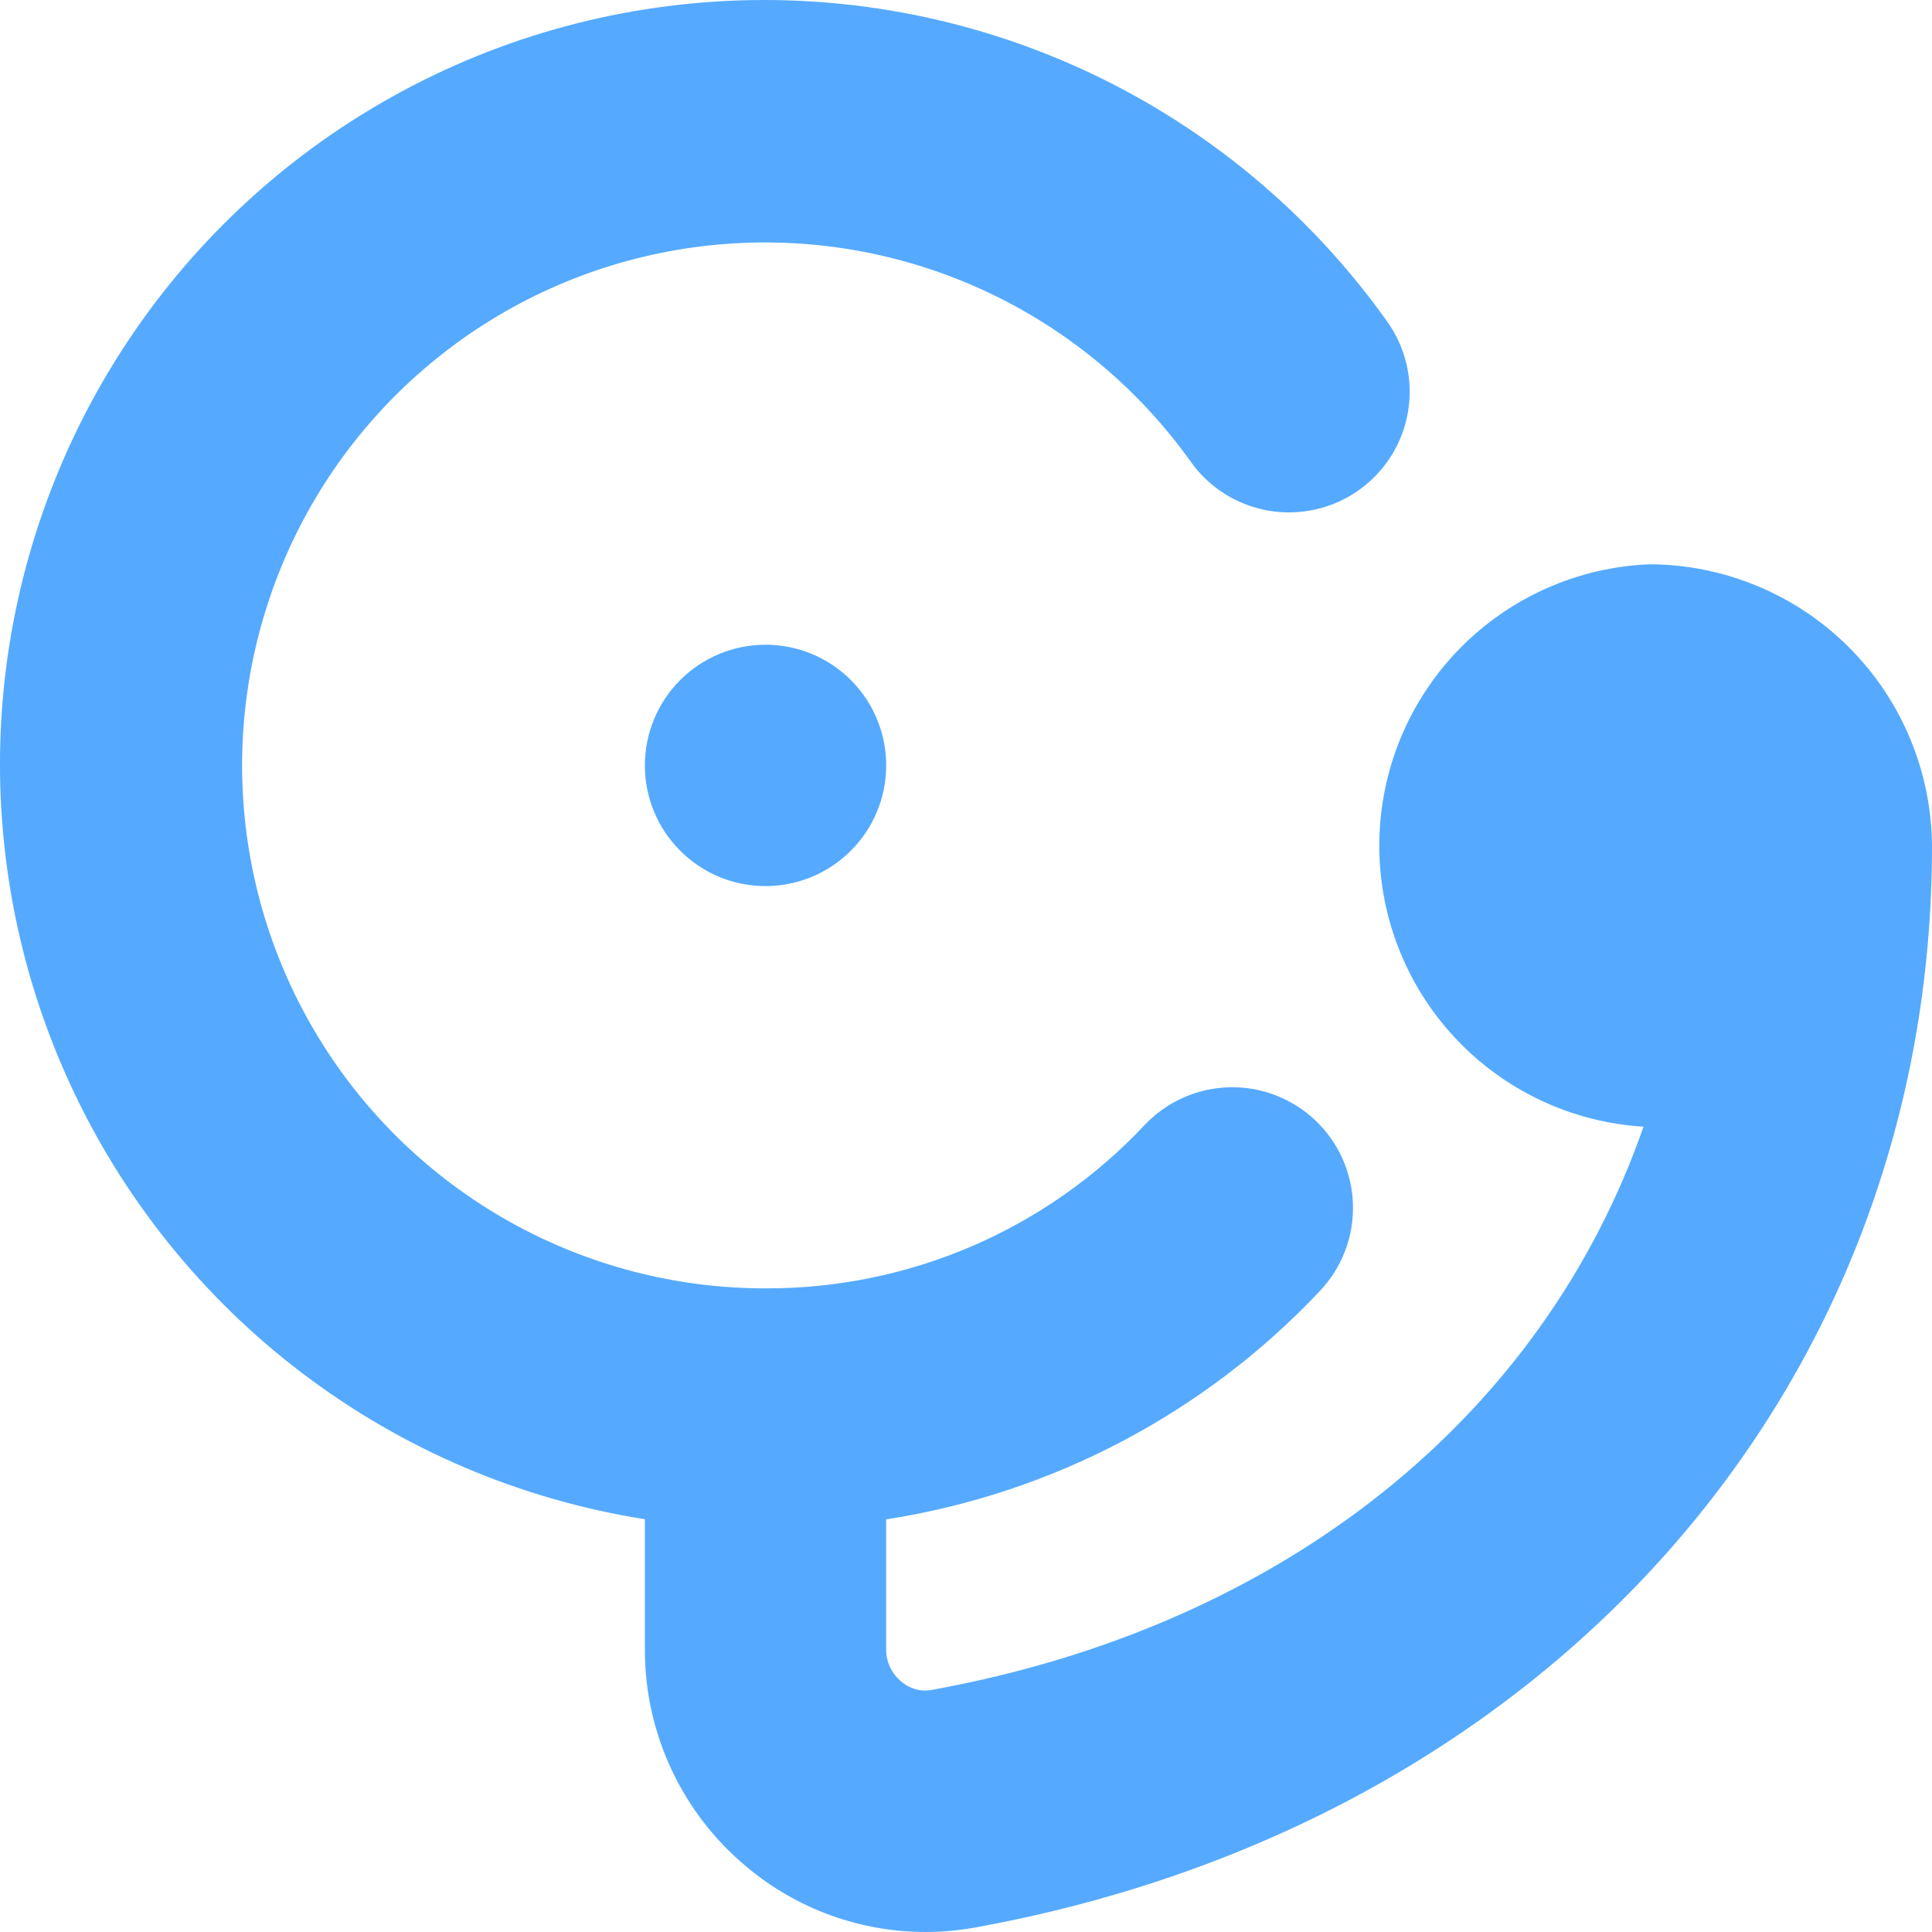 <svg width="28" height="28" viewBox="0 0 28 28" fill="none" xmlns="http://www.w3.org/2000/svg">
<path d="M11.095 9.344C11.44 9.344 11.778 9.446 12.066 9.638C12.354 9.831 12.578 10.104 12.71 10.423C12.843 10.743 12.877 11.095 12.81 11.434C12.742 11.773 12.576 12.085 12.331 12.329C12.086 12.574 11.775 12.741 11.436 12.808C11.096 12.876 10.745 12.841 10.425 12.709C10.106 12.576 9.833 12.352 9.64 12.064C9.448 11.777 9.346 11.439 9.346 11.093C9.346 10.629 9.53 10.184 9.858 9.856C10.186 9.528 10.631 9.344 11.095 9.344ZM23.919 8.178C22.873 8.216 21.881 8.656 21.149 9.406C20.418 10.156 20.003 11.158 19.99 12.206C19.977 13.253 20.367 14.266 21.08 15.033C21.793 15.801 22.774 16.265 23.819 16.329C22.362 20.509 18.636 23.559 13.507 24.491C13.428 24.506 13.347 24.503 13.27 24.482C13.193 24.46 13.121 24.422 13.061 24.369C12.992 24.313 12.937 24.241 12.899 24.161C12.861 24.08 12.842 23.992 12.843 23.903V22.02C15.249 21.646 17.461 20.481 19.13 18.709C19.288 18.542 19.411 18.346 19.493 18.131C19.576 17.917 19.614 17.688 19.608 17.459C19.602 17.229 19.55 17.003 19.457 16.793C19.363 16.583 19.229 16.394 19.062 16.236C18.895 16.078 18.699 15.955 18.485 15.873C18.27 15.79 18.041 15.751 17.812 15.758C17.582 15.764 17.356 15.815 17.146 15.909C16.936 16.003 16.747 16.137 16.589 16.304C15.885 17.055 15.034 17.652 14.088 18.06C13.143 18.467 12.124 18.675 11.095 18.672C9.795 18.673 8.517 18.34 7.384 17.705C6.25 17.07 5.299 16.154 4.621 15.045C3.943 13.937 3.562 12.672 3.514 11.373C3.466 10.075 3.753 8.786 4.346 7.63C4.94 6.474 5.821 5.49 6.904 4.773C7.988 4.055 9.238 3.629 10.534 3.534C11.829 3.439 13.128 3.679 14.304 4.23C15.481 4.782 16.496 5.627 17.252 6.684C17.384 6.873 17.554 7.033 17.749 7.157C17.944 7.28 18.162 7.363 18.39 7.402C18.617 7.44 18.85 7.433 19.075 7.381C19.3 7.329 19.513 7.233 19.701 7.098C19.888 6.964 20.047 6.793 20.169 6.597C20.29 6.401 20.372 6.182 20.408 5.954C20.445 5.726 20.436 5.493 20.382 5.269C20.328 5.044 20.23 4.832 20.094 4.646C19.034 3.159 17.623 1.958 15.987 1.148C14.35 0.339 12.539 -0.054 10.714 0.006C8.889 0.066 7.108 0.575 5.528 1.49C3.947 2.405 2.618 3.696 1.657 5.249C0.697 6.801 0.135 8.567 0.021 10.39C-0.092 12.212 0.247 14.034 1.008 15.694C1.769 17.354 2.928 18.8 4.383 19.903C5.838 21.006 7.542 21.733 9.346 22.018V23.907C9.345 24.508 9.477 25.102 9.732 25.646C9.987 26.19 10.358 26.671 10.82 27.055C11.546 27.665 12.463 27.999 13.411 28C13.653 28 13.894 27.978 14.132 27.935C22.427 26.428 28 20.129 28 12.259C27.992 11.179 27.56 10.145 26.796 9.381C26.033 8.618 24.999 8.185 23.919 8.178V8.178Z" fill="#55AAFF"/>
</svg>

